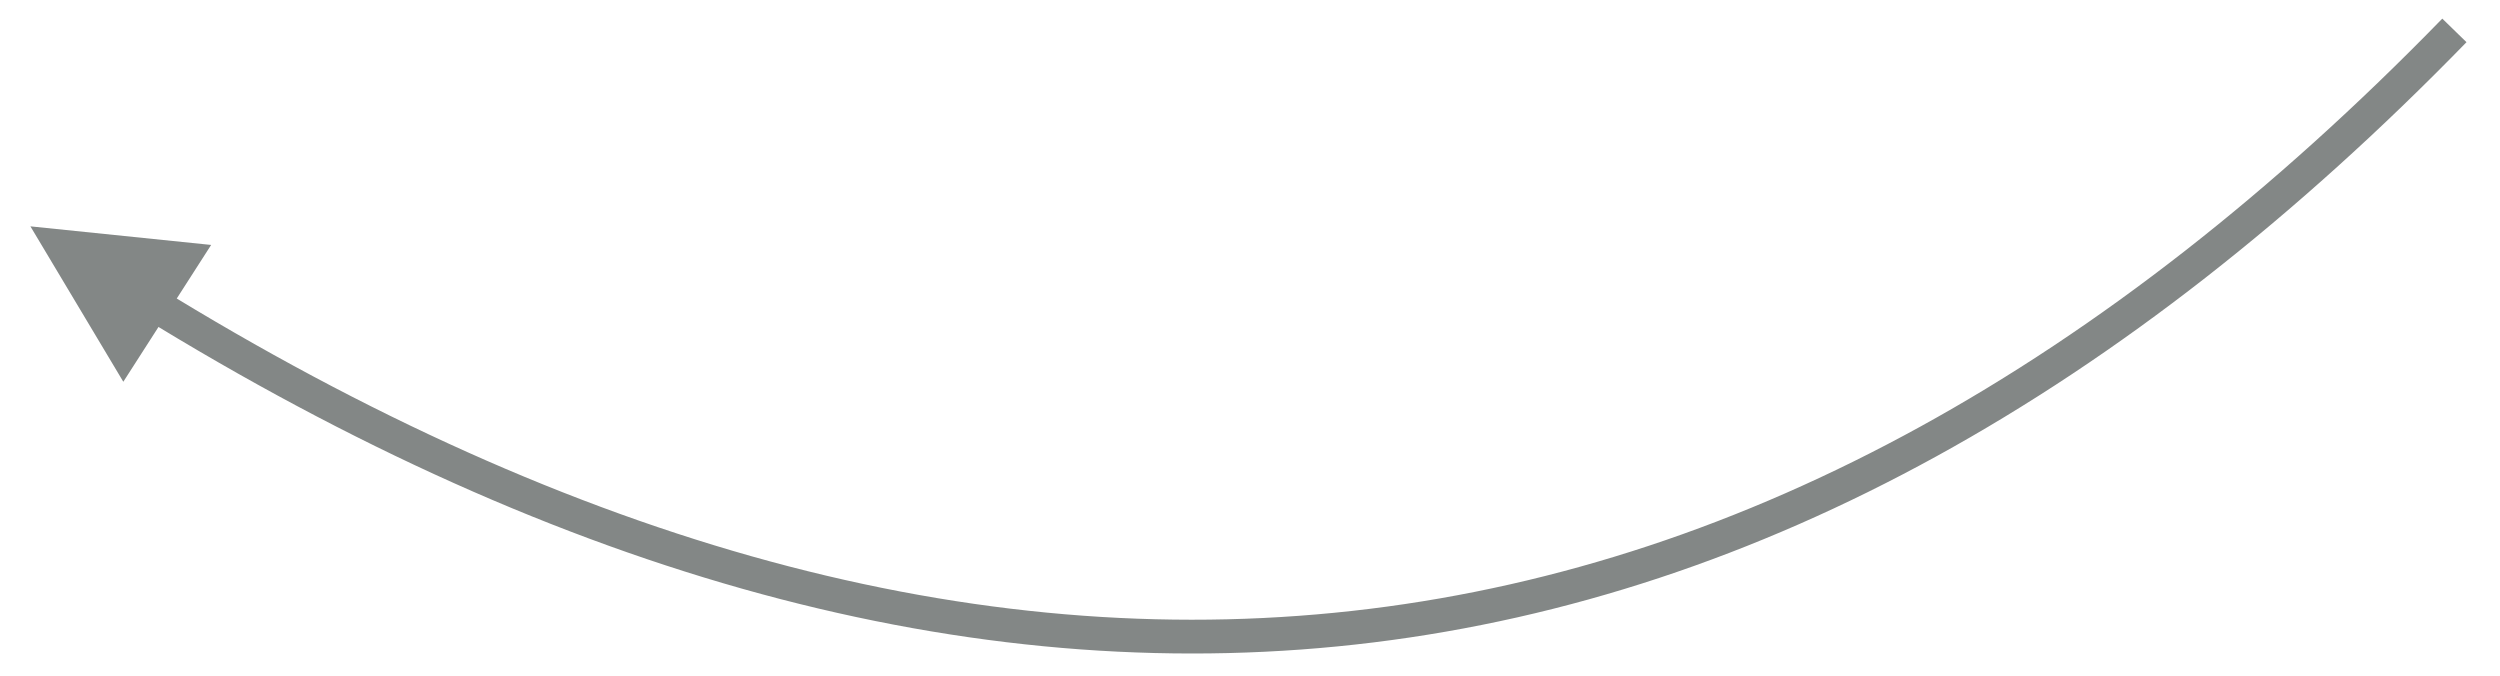 <?xml version="1.0" encoding="UTF-8" standalone="no"?><svg xmlns="http://www.w3.org/2000/svg" xmlns:xlink="http://www.w3.org/1999/xlink" clip-rule="evenodd" stroke-miterlimit="4.00" viewBox="0 0 148 40"><desc>SVG generated by Keynote</desc><defs></defs><g transform="matrix(1.00, 0.00, -0.00, -1.00, 0.0, 40.0)"><path d="M 143.5 0.0 C 103.2 41.4 58.0 47.0 8.1 16.7 L 7.2 16.2 " fill="none" stroke="#838786" stroke-width="2.00" transform="matrix(1.00, 0.00, 0.00, -1.00, 1.8, 38.2)"></path><path d="M 12.5 25.5 L 1.8 26.6 L 7.3 17.4 Z M 12.5 25.5 " fill="#838786"></path></g></svg>